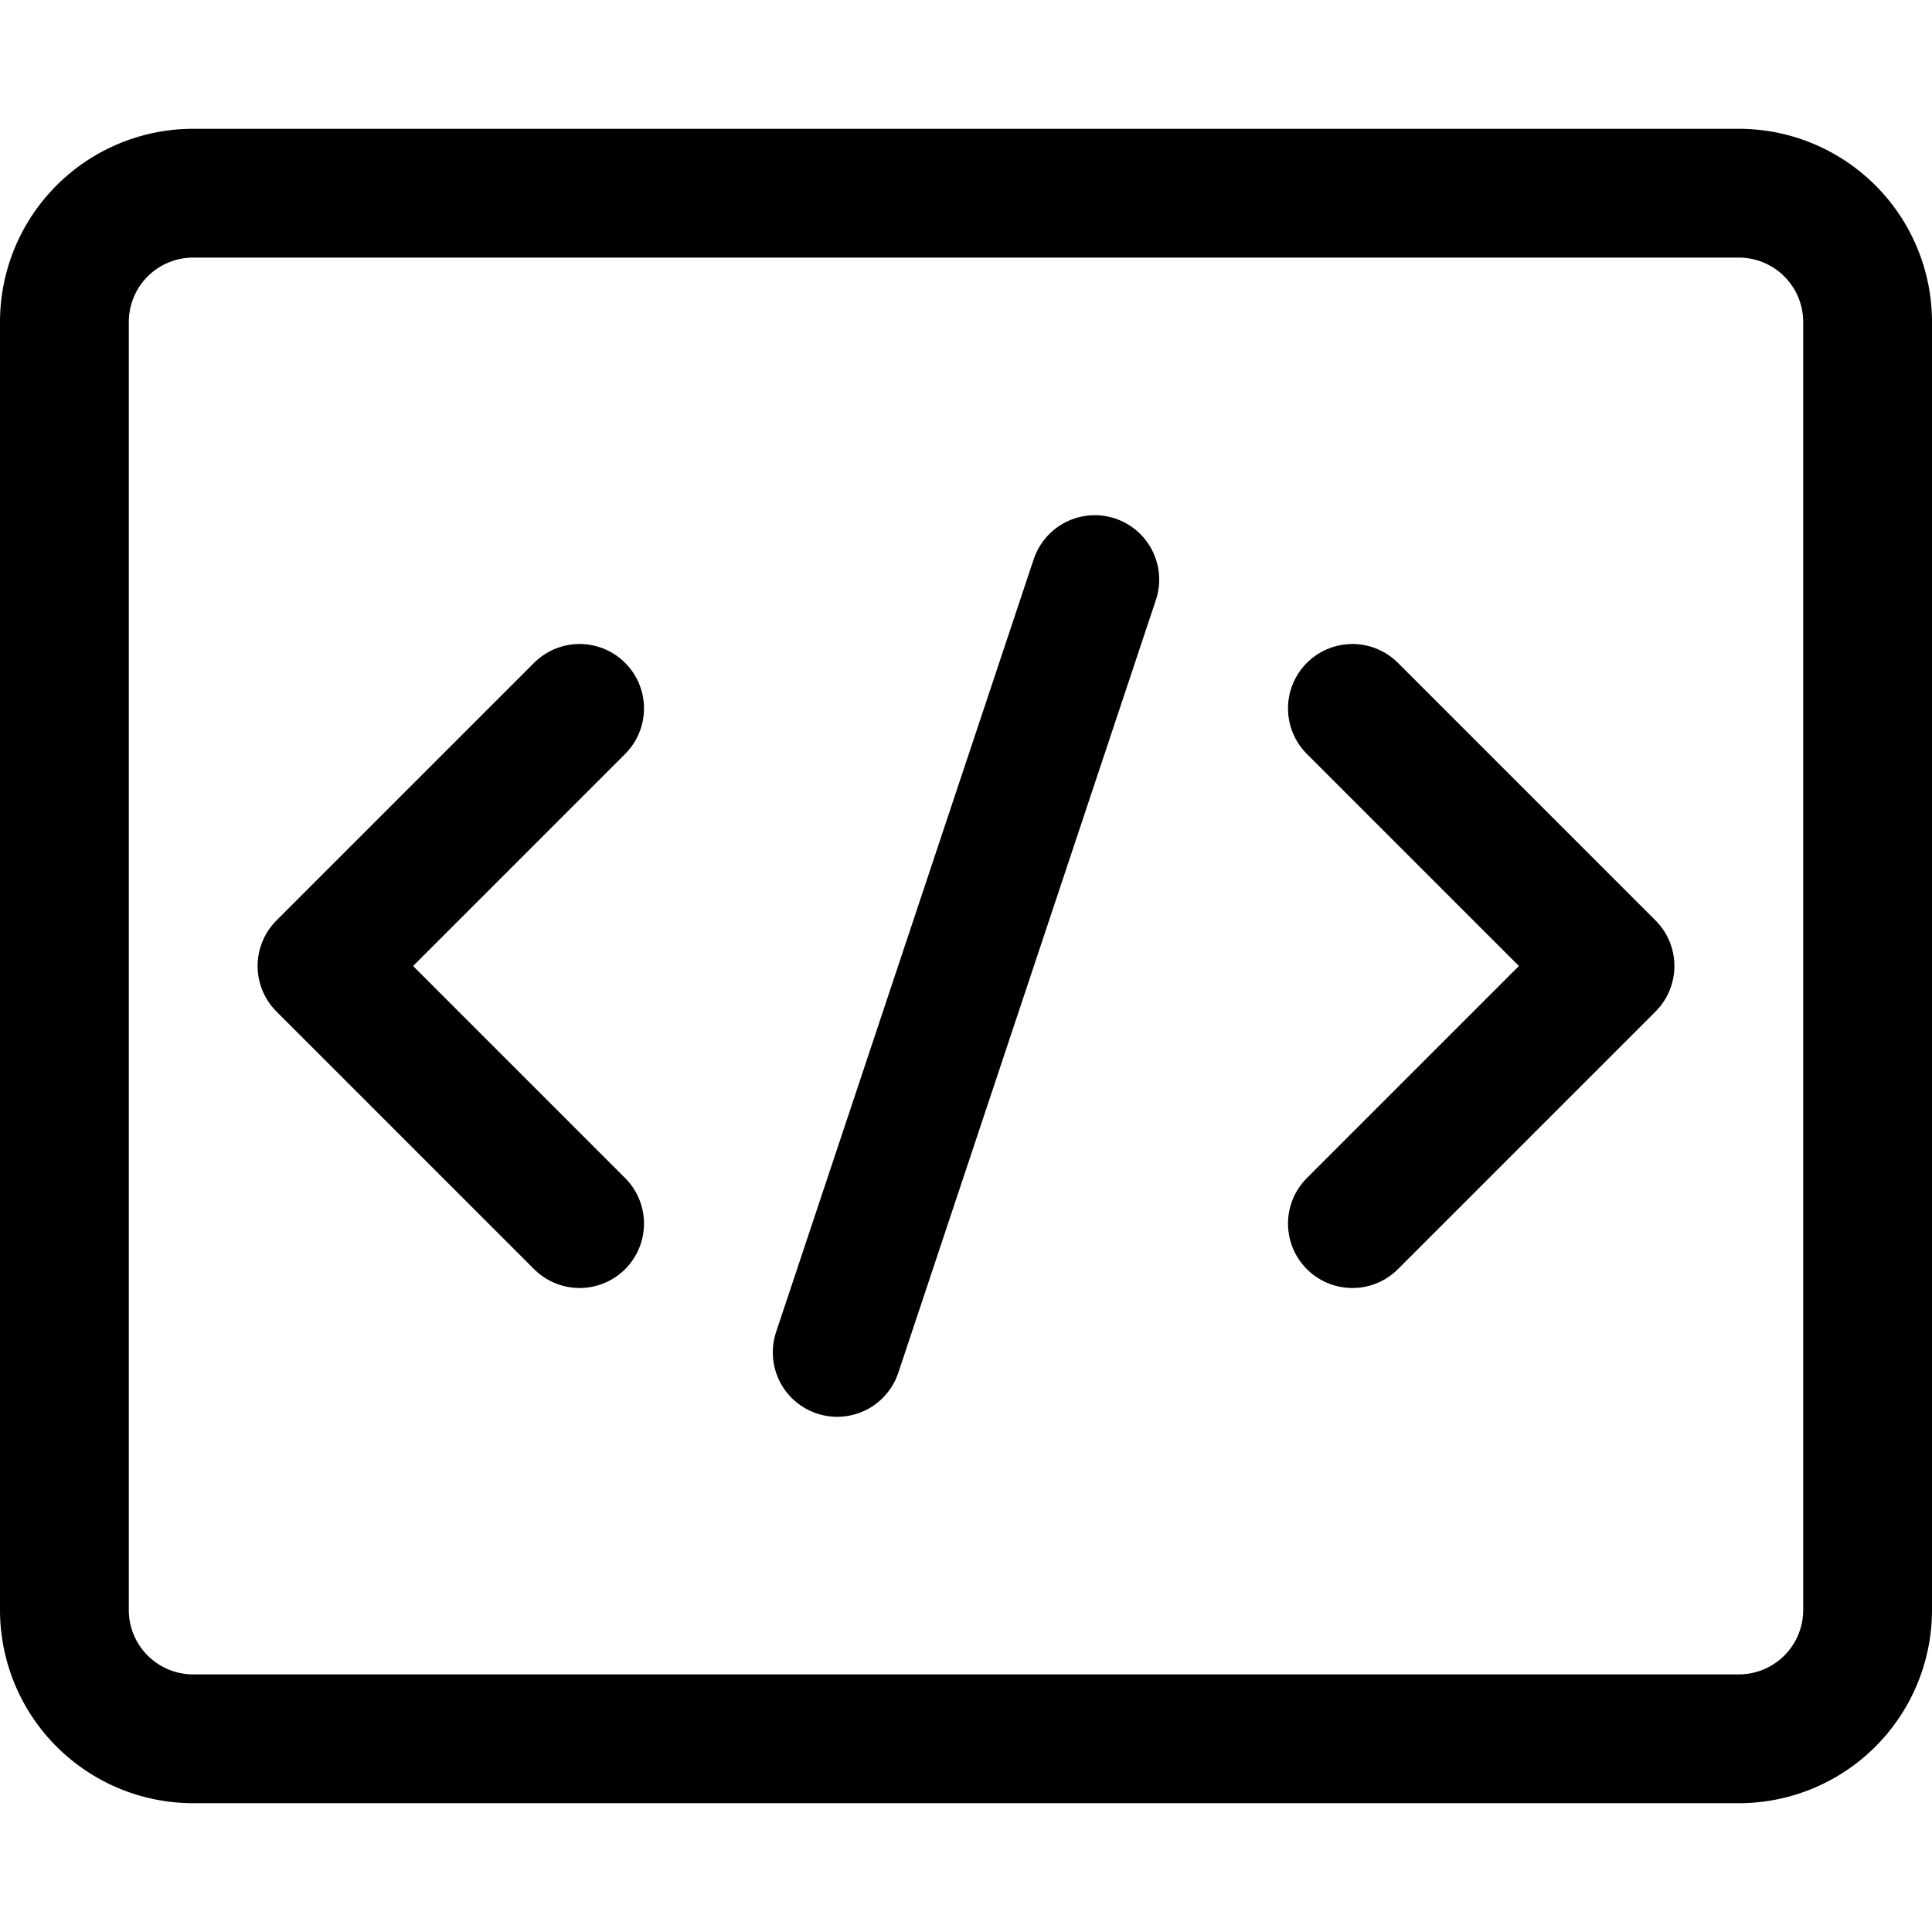 <svg xmlns="http://www.w3.org/2000/svg" width="15" height="15" fill="none"><path stroke="#000" stroke-linecap="round" stroke-linejoin="round" d="M13.5 1.5h-12a1 1 0 0 0-1 1v10a1 1 0 0 0 1 1h12a1 1 0 0 0 1-1v-10a1 1 0 0 0-1-1Z"/><path stroke="#000" stroke-linecap="round" stroke-linejoin="round" d="m10.5 5.5 2 2-2 2M4.5 5.5l-2 2 2 2M6.5 10.5l2-6"/></svg>